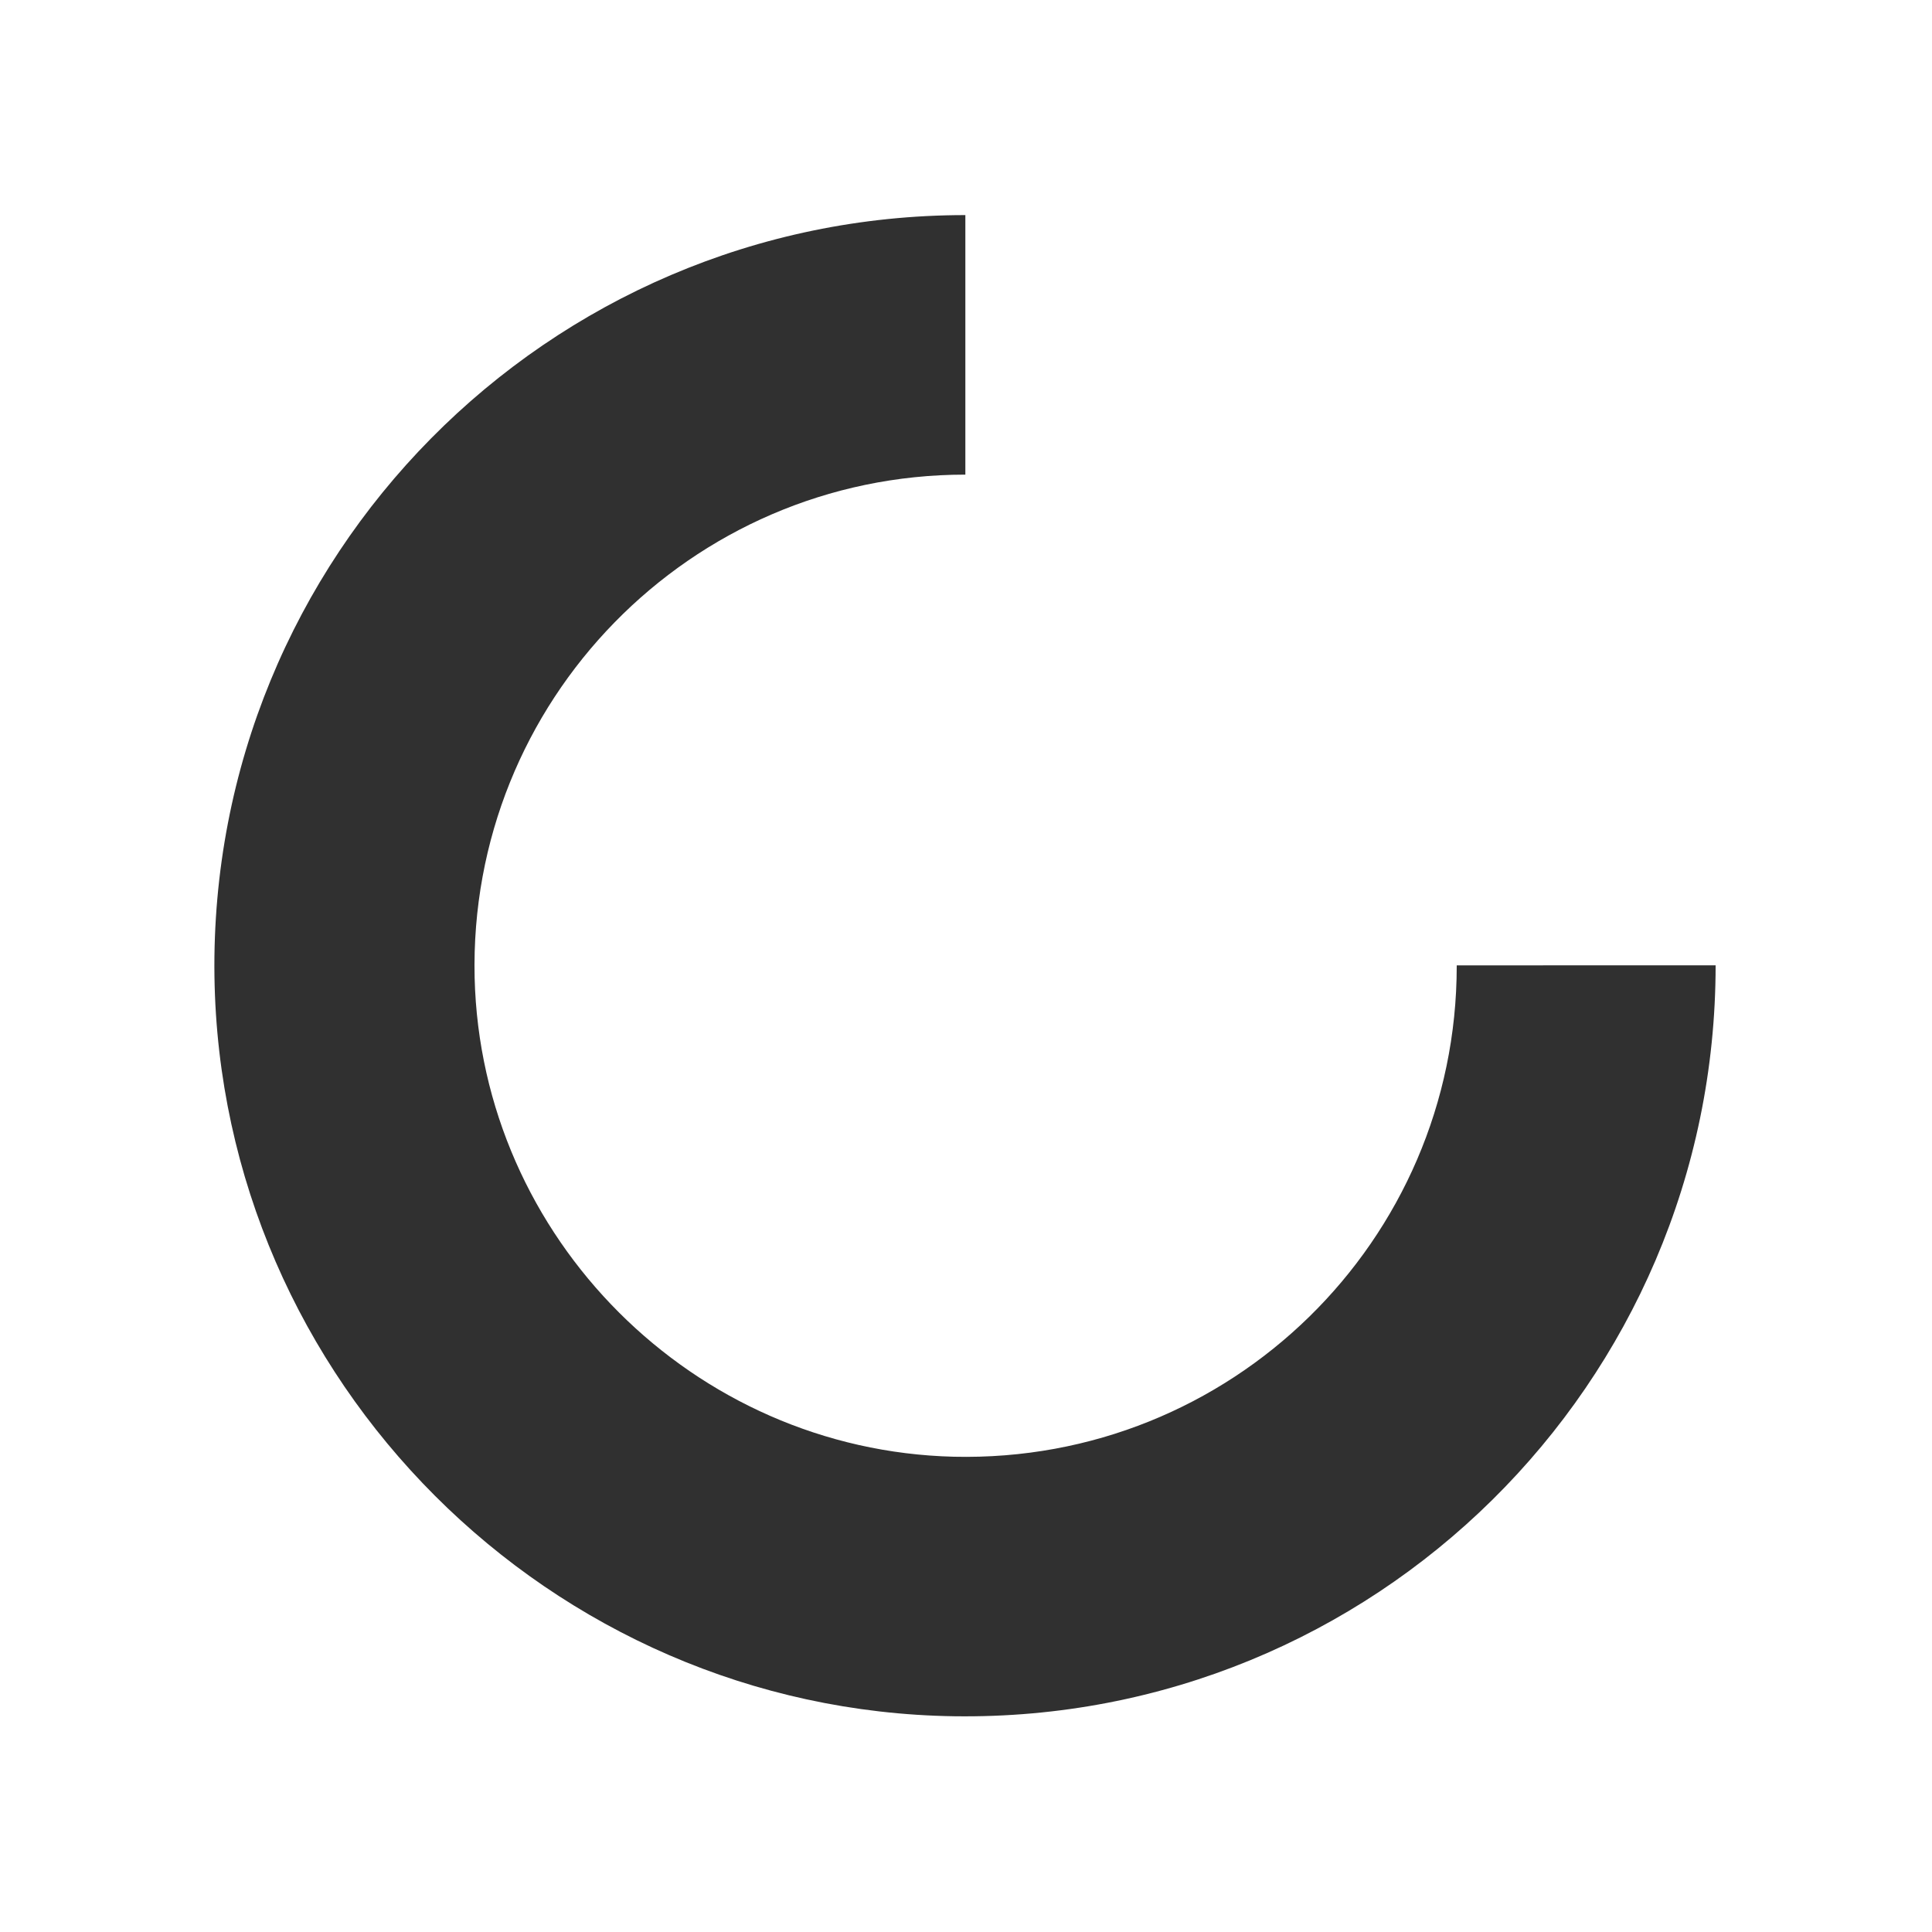 <?xml version="1.0" encoding="utf-8"?>
<!-- Generator: Adobe Illustrator 19.0.0, SVG Export Plug-In . SVG Version: 6.00 Build 0)  -->
<svg version="1.0" id="圖層_1_拷貝" xmlns="http://www.w3.org/2000/svg" xmlns:xlink="http://www.w3.org/1999/xlink" x="0px"
	 y="0px" width="300px" height="300px" viewBox="0 0 300 300" style="enable-background:new 0 0 300 300;" xml:space="preserve">
<style type="text/css">
	.st0{fill:#303030;}
</style>
<path id="XMLID_3_" class="st0" d="M226.2,150L226.2,150c0,42.7-35.1,77.2-78.1,76.2c-40.4-1-73.4-33.9-74.4-74.4
	c-1-42.9,33.5-78.1,76.2-78.1V33.4c-64.9,0-117.5,53.1-116.6,118.2c0.9,62.8,52.1,114,114.9,114.9c65.1,0.9,118.2-51.6,118.2-116.6
	v0H226.2z"/>
</svg>
